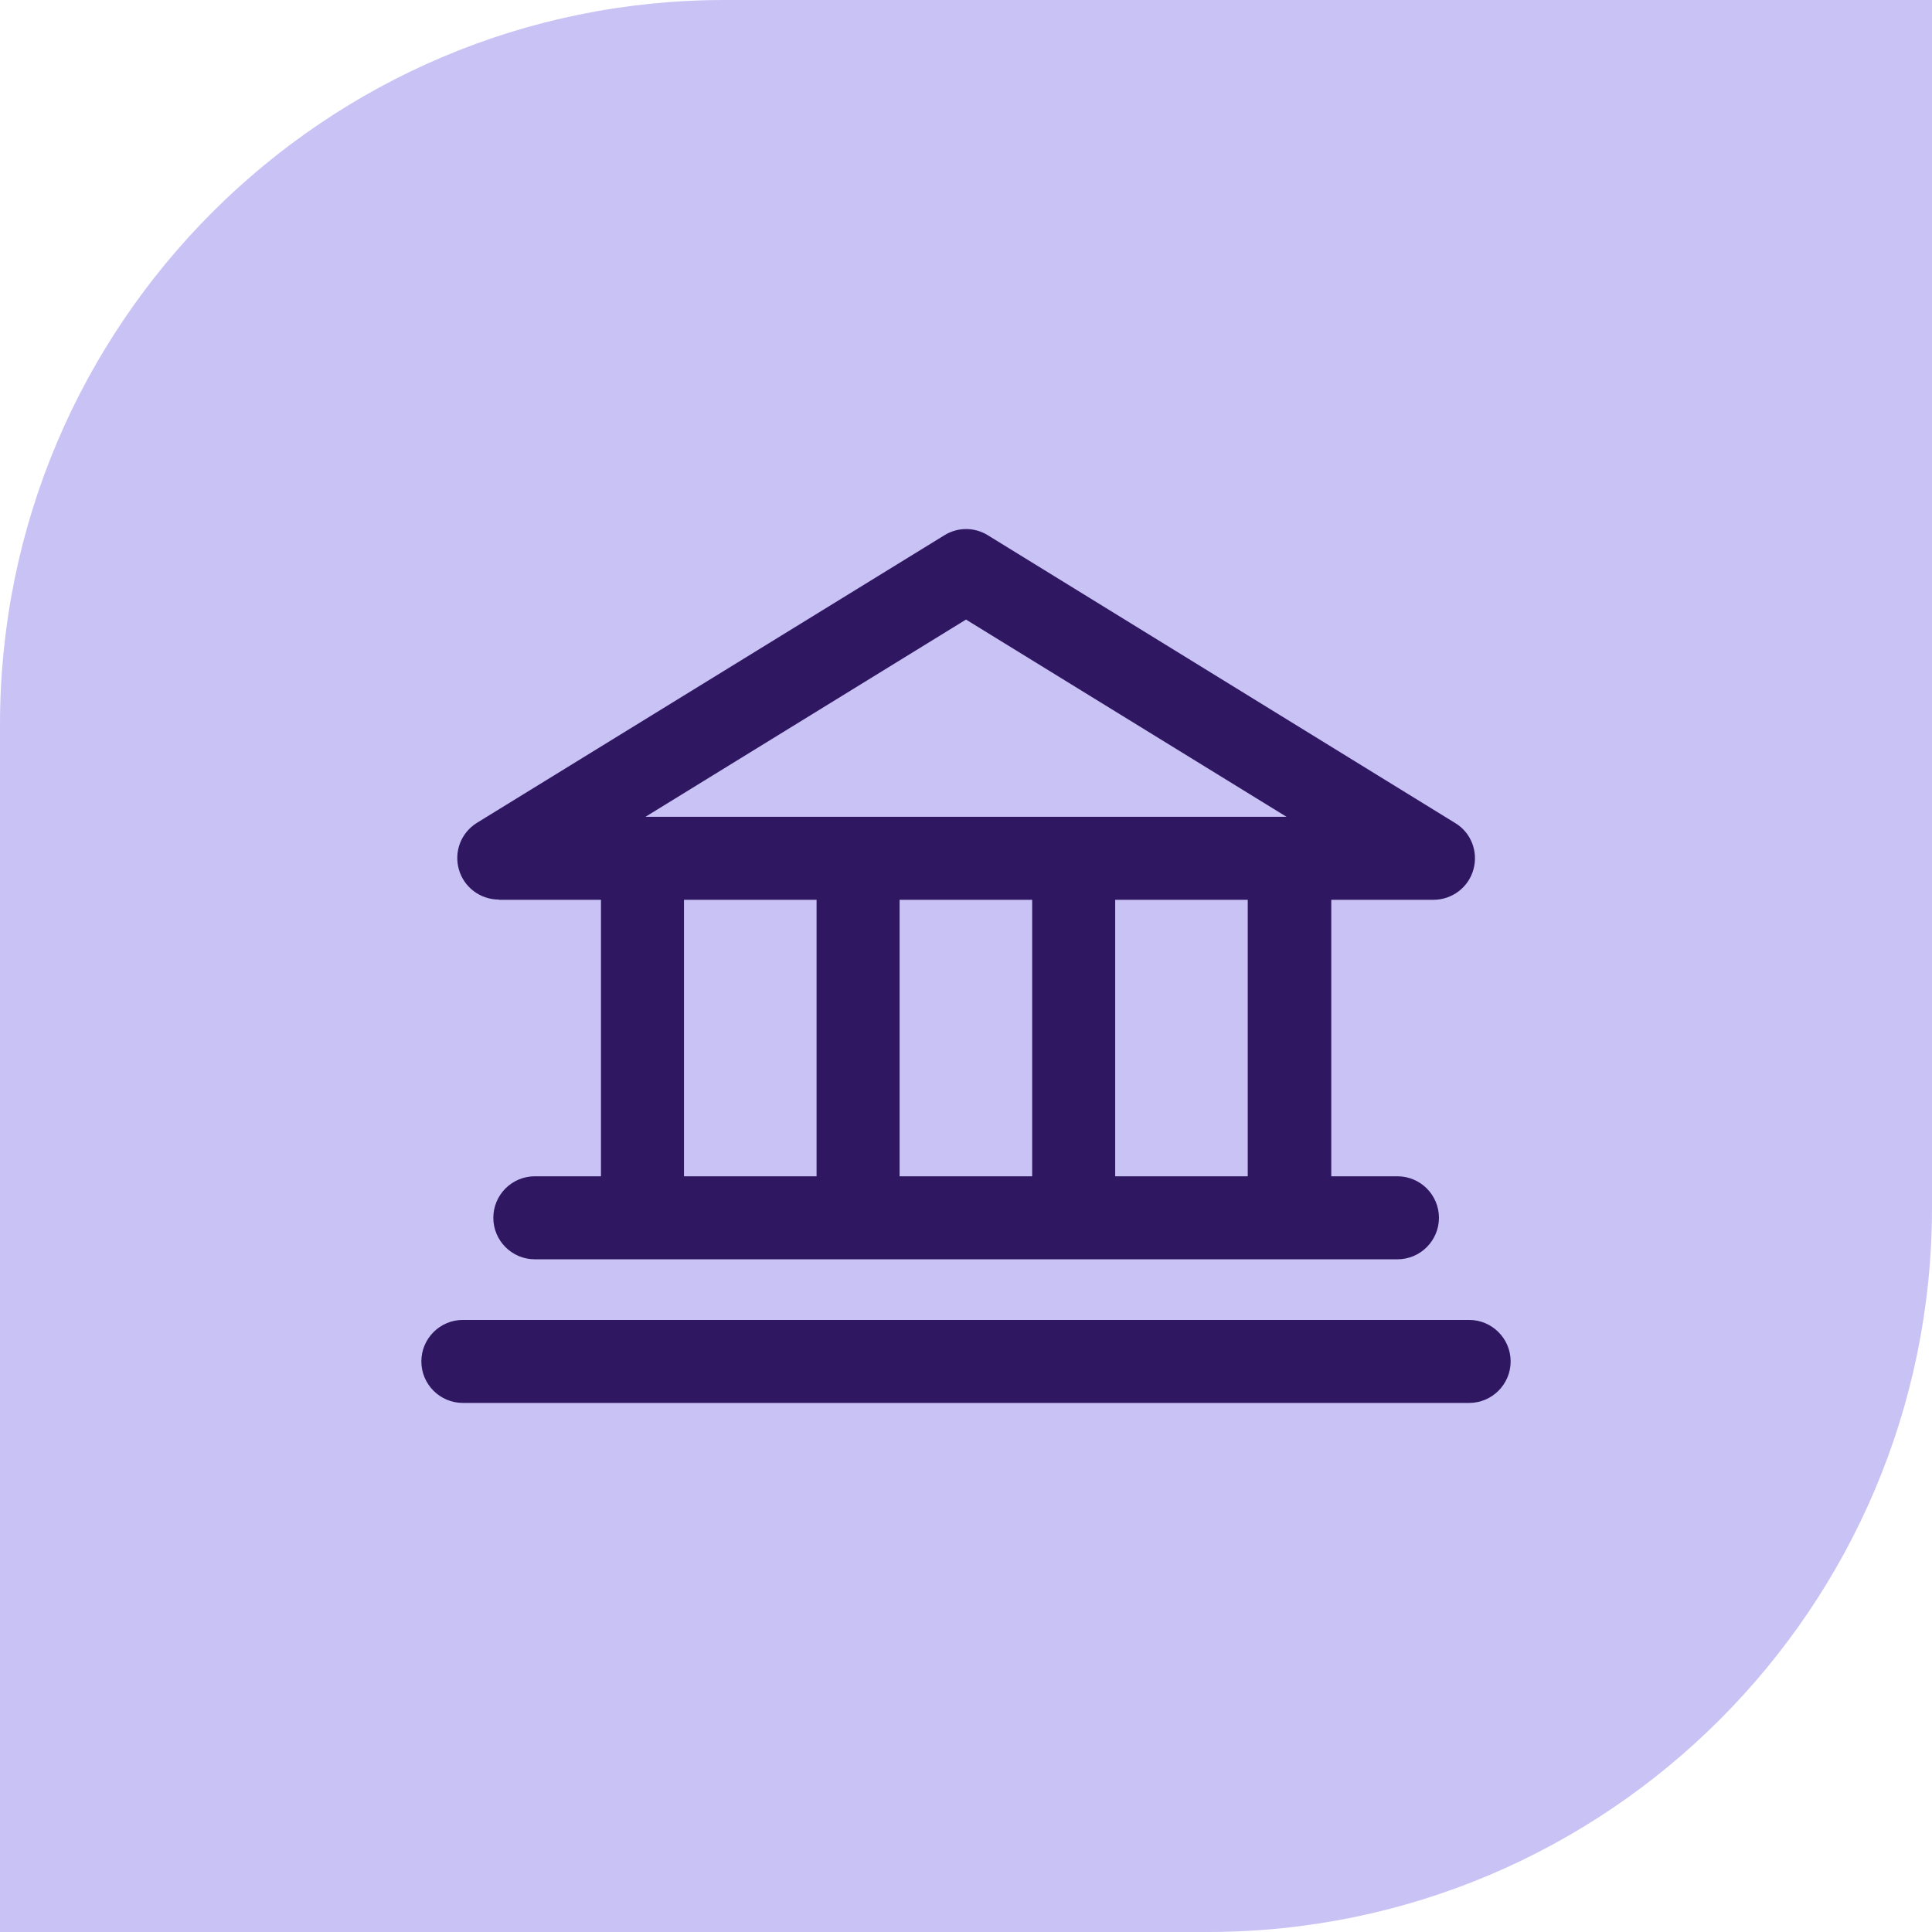 <svg xmlns="http://www.w3.org/2000/svg" width="64" height="64" viewBox="0 0 64 64" fill="none"><path d="M24 0H64V40C64 53.247 53.247 64 40 64H0V24C0 10.753 10.753 0 24 0Z" fill="#C9C2F5"/><path d="M16.525 29.807H19.908V38.966H17.717C16.958 38.966 16.342 39.582 16.342 40.341C16.342 41.099 16.958 41.716 17.717 41.716H46.292C47.05 41.716 47.667 41.099 47.667 40.341C47.667 39.582 47.05 38.966 46.292 38.966H44.1V29.807H47.483C48.1 29.807 48.642 29.399 48.808 28.807C48.975 28.216 48.733 27.582 48.208 27.266L32.725 17.732C32.283 17.457 31.725 17.457 31.283 17.732L15.8 27.257C15.275 27.582 15.033 28.207 15.2 28.799C15.367 29.391 15.908 29.799 16.525 29.799V29.807ZM22.658 29.807H27.05V38.966H22.658V29.807ZM34.192 29.807V38.966H29.8V29.807H34.192ZM41.333 38.966H36.942V29.807H41.333V38.966ZM32 20.524L42.617 27.057H21.383L32 20.524ZM50.042 45.099C50.042 45.857 49.425 46.474 48.667 46.474H15.333C14.575 46.474 13.958 45.857 13.958 45.099C13.958 44.341 14.575 43.724 15.333 43.724H48.667C49.425 43.724 50.042 44.341 50.042 45.099Z" fill="#2F1761"/></svg>